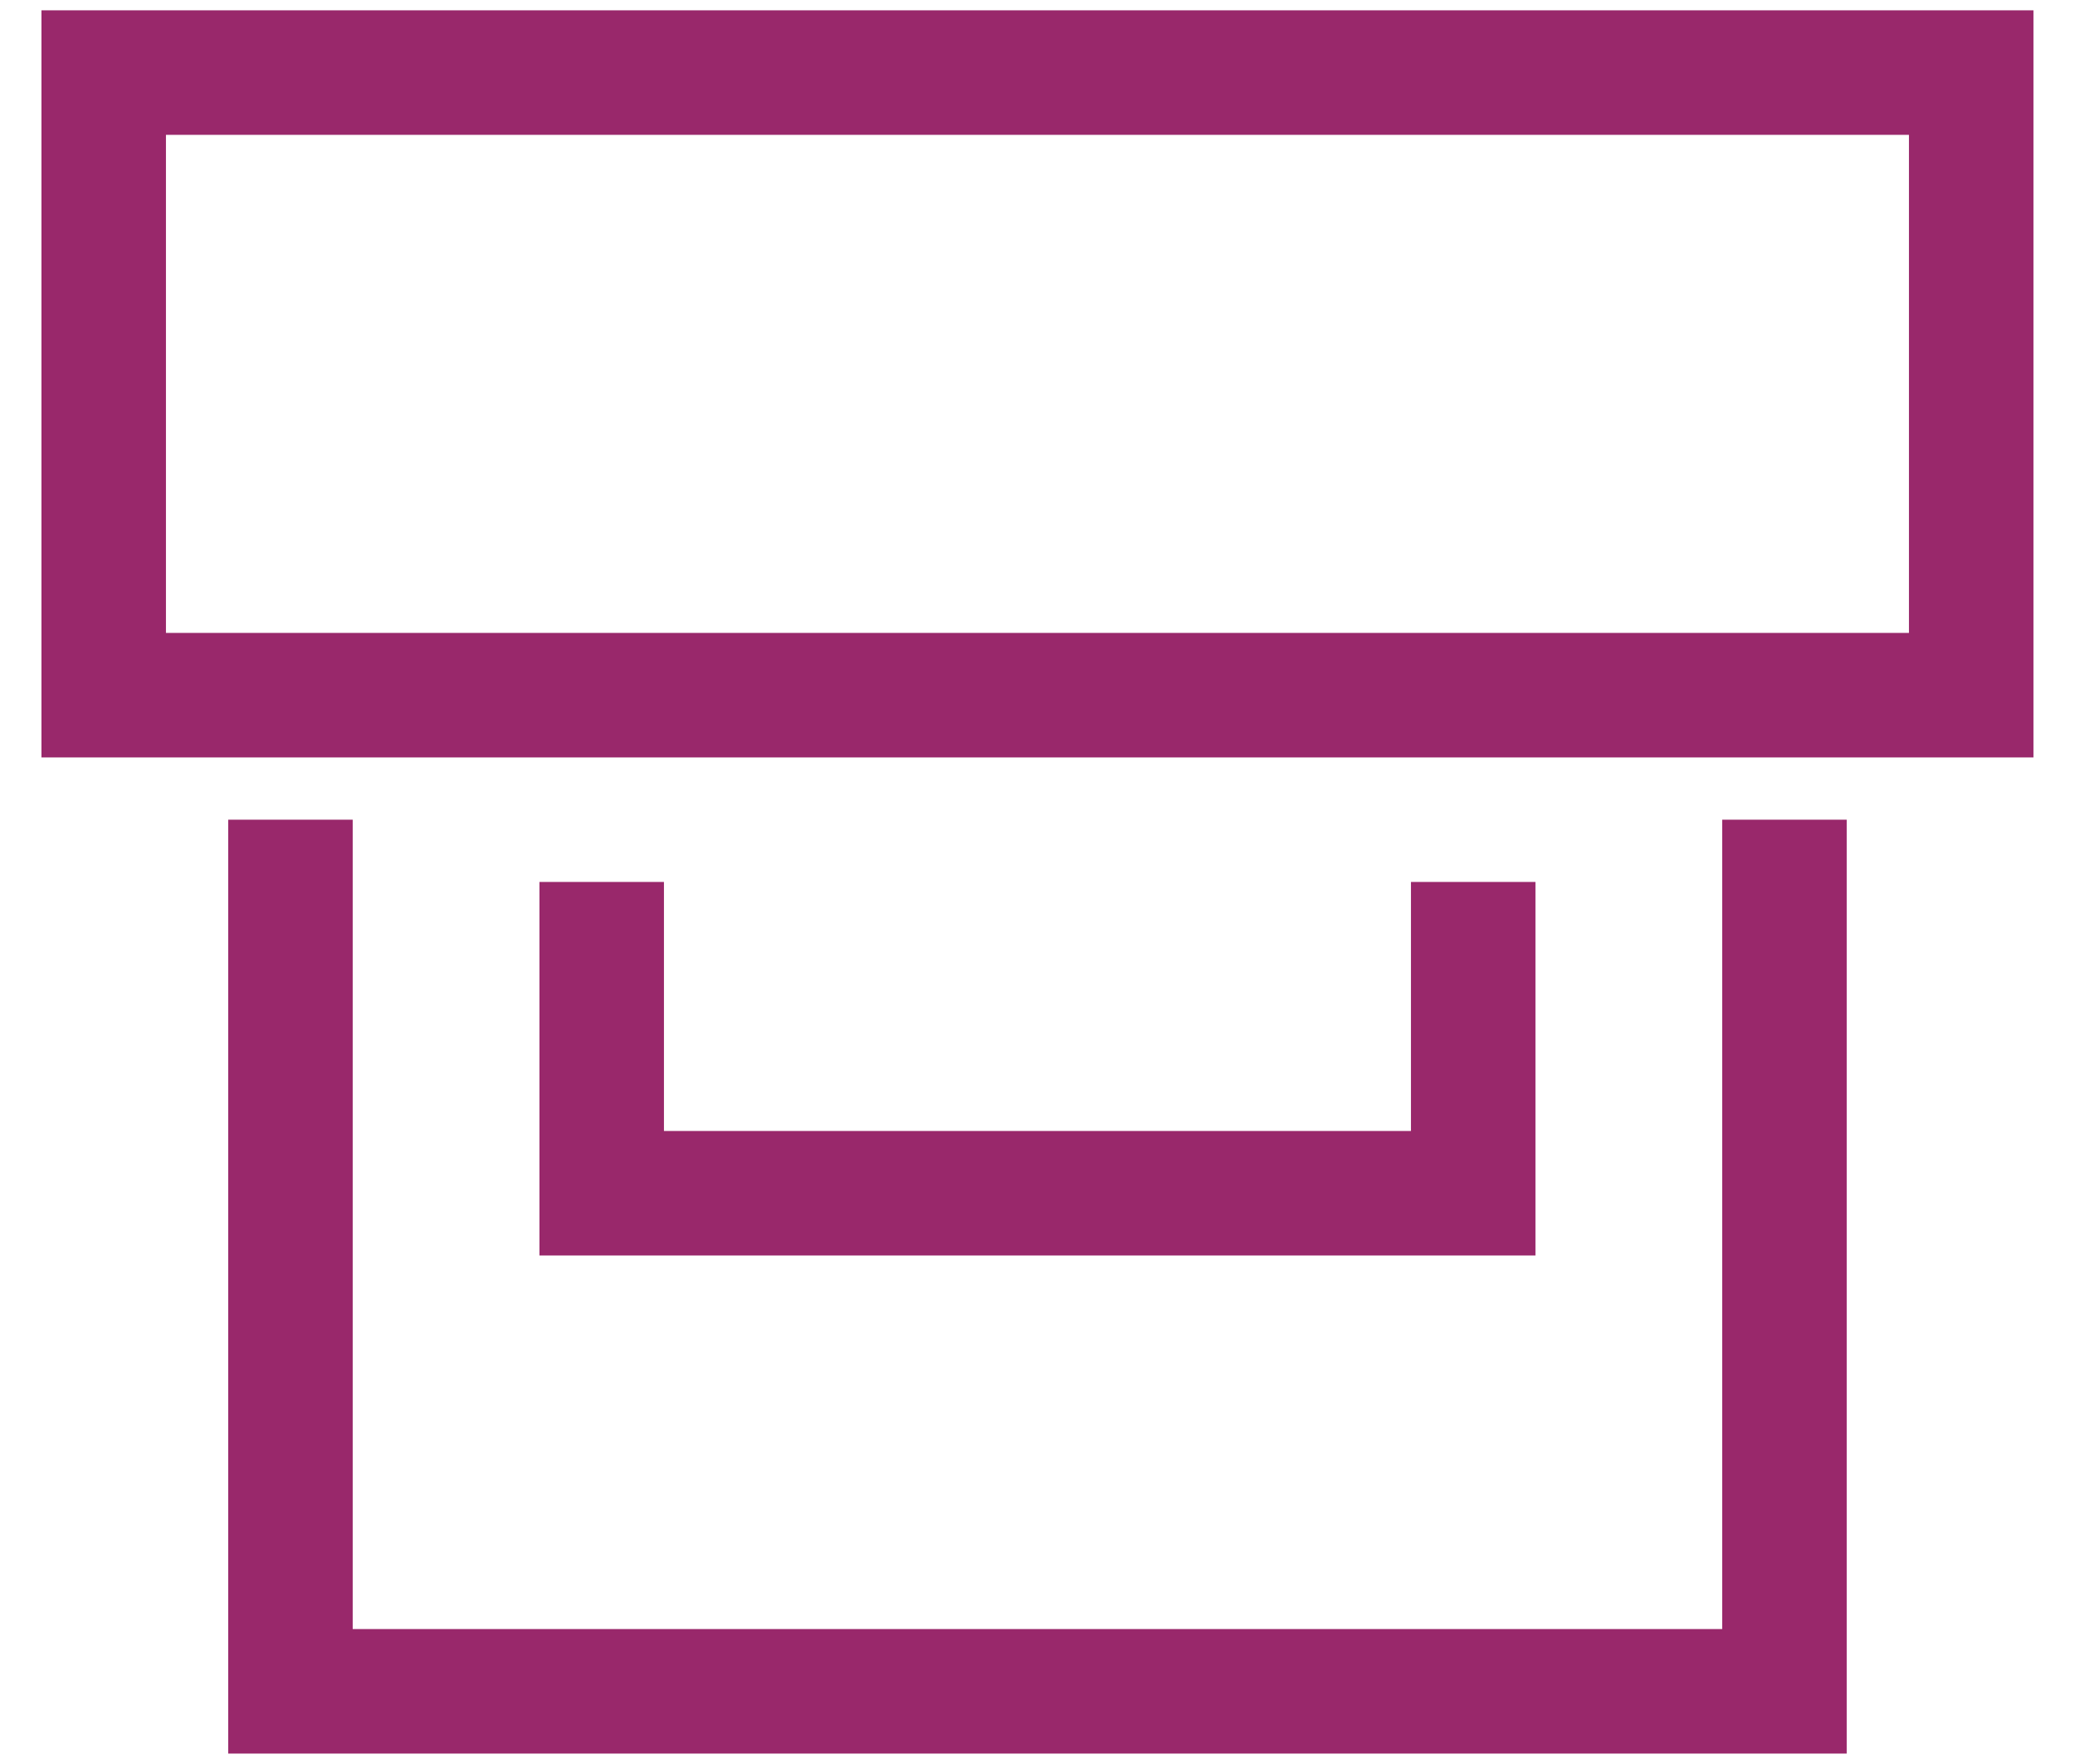 <svg 
 xmlns="http://www.w3.org/2000/svg"
 xmlns:xlink="http://www.w3.org/1999/xlink"
 width="40px" height="34px">
<path fill-rule="evenodd"  fill="rgb(153, 40, 107)"
 d="M0.799,14.599 L0.799,0.199 L39.199,0.199 L39.199,14.599 L0.799,14.599 ZM36.799,2.599 L3.199,2.599 L3.199,12.199 L36.799,12.199 L36.799,2.599 ZM29.599,16.999 L29.599,24.199 L10.399,24.199 L10.399,16.999 L12.799,16.999 L12.799,21.799 L27.199,21.799 L27.199,16.999 L29.599,16.999 ZM6.799,31.399 L33.199,31.399 L33.199,15.799 L35.599,15.799 L35.599,33.799 L4.399,33.799 L4.399,15.799 L6.799,15.799 L6.799,31.399 Z"/>
</svg>